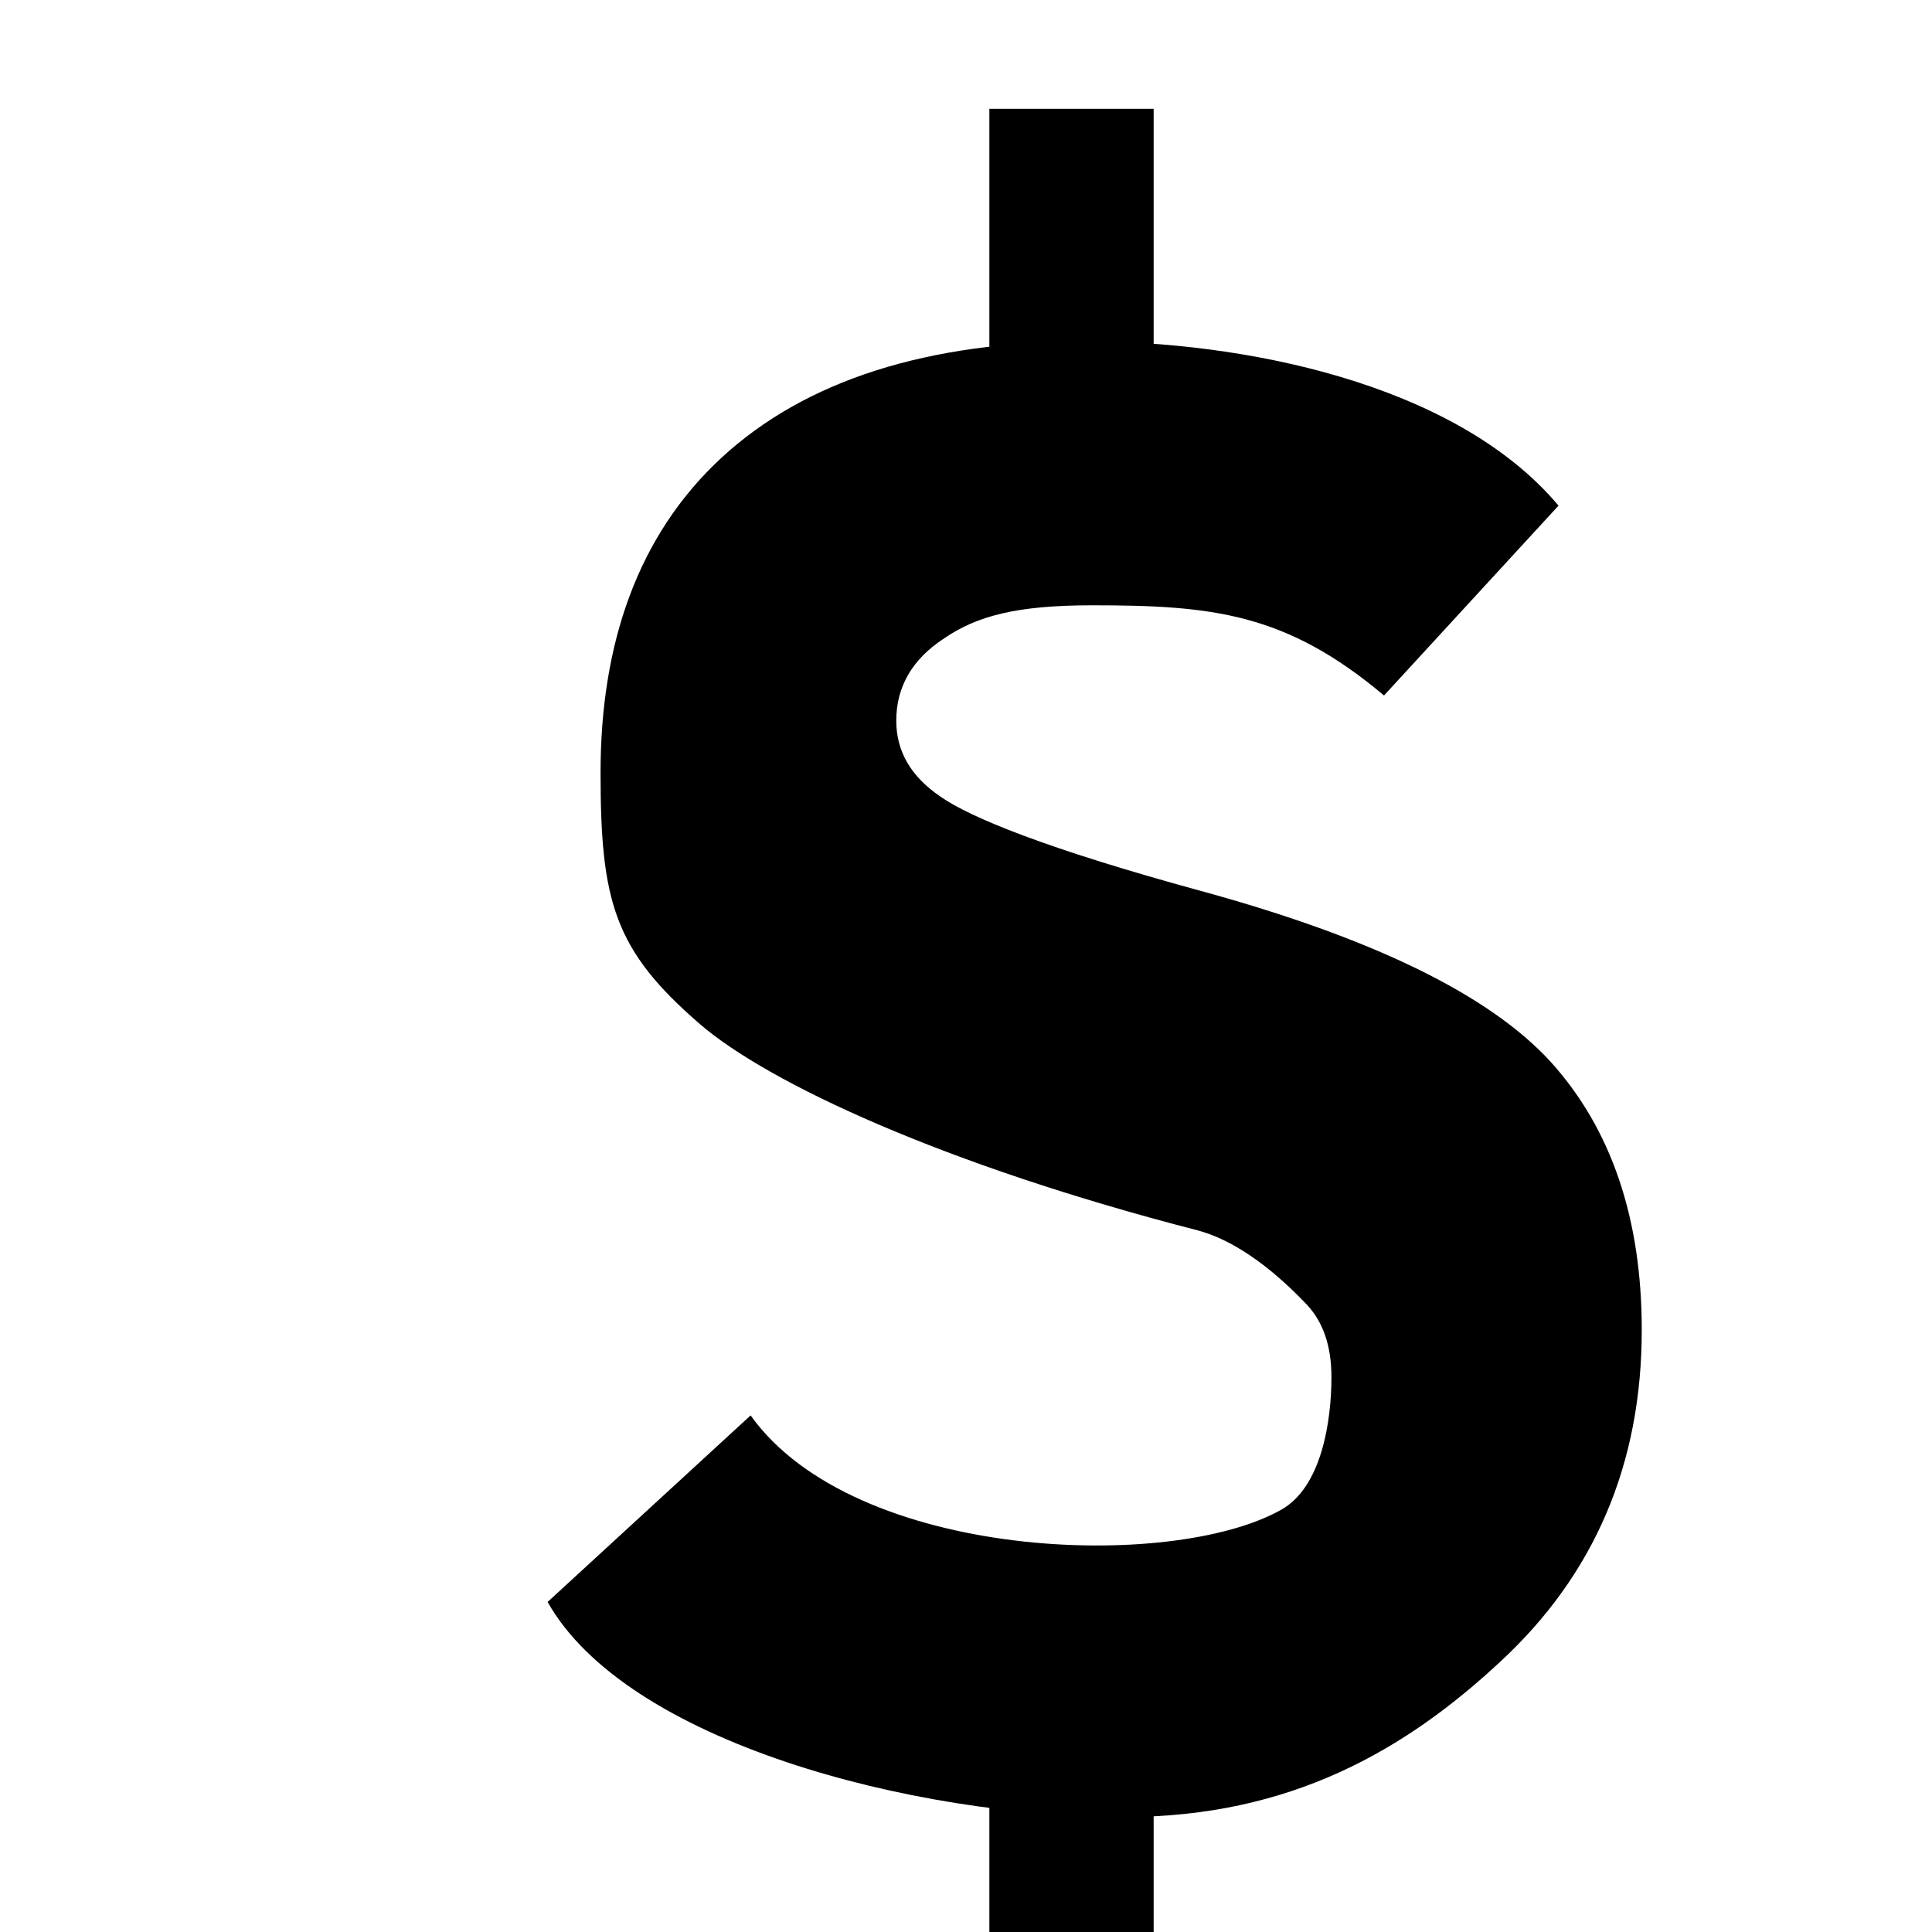 <svg xmlns="http://www.w3.org/2000/svg" xmlns:xlink="http://www.w3.org/1999/xlink" viewBox="0 0 5.292 5.292" width="20" height="20">
	<path d="M2.056 3.877c.285.399 1.155.428 1.454.258.11-.062.137-.242.137-.363 0-.084-.022-.149-.066-.197-.046-.048-.165-.169-.301-.205-.694-.179-1.175-.403-1.363-.565-.235-.203-.272-.336-.272-.689 0-.353.102-.65.331-.862.23-.212.563-.319 1.001-.319.418 0 1.006.11 1.292.45l-.478.52c-.269-.226-.47-.247-.8-.247-.208 0-.316.03-.404.09-.088.057-.132.133-.132.226 0 .084.04.153.121.208.081.057.291.143.712.258.472.129.792.285.96.469.166.184.249.429.249.734 0 .368-.13.671-.389.91-.257.239-.572.424-1.027.424-.585 0-1.366-.207-1.581-.589" />

	<path d="M2.71.298v.947h.45v-.947zm0 4.44v.852h.45V4.738z"/>
</svg>